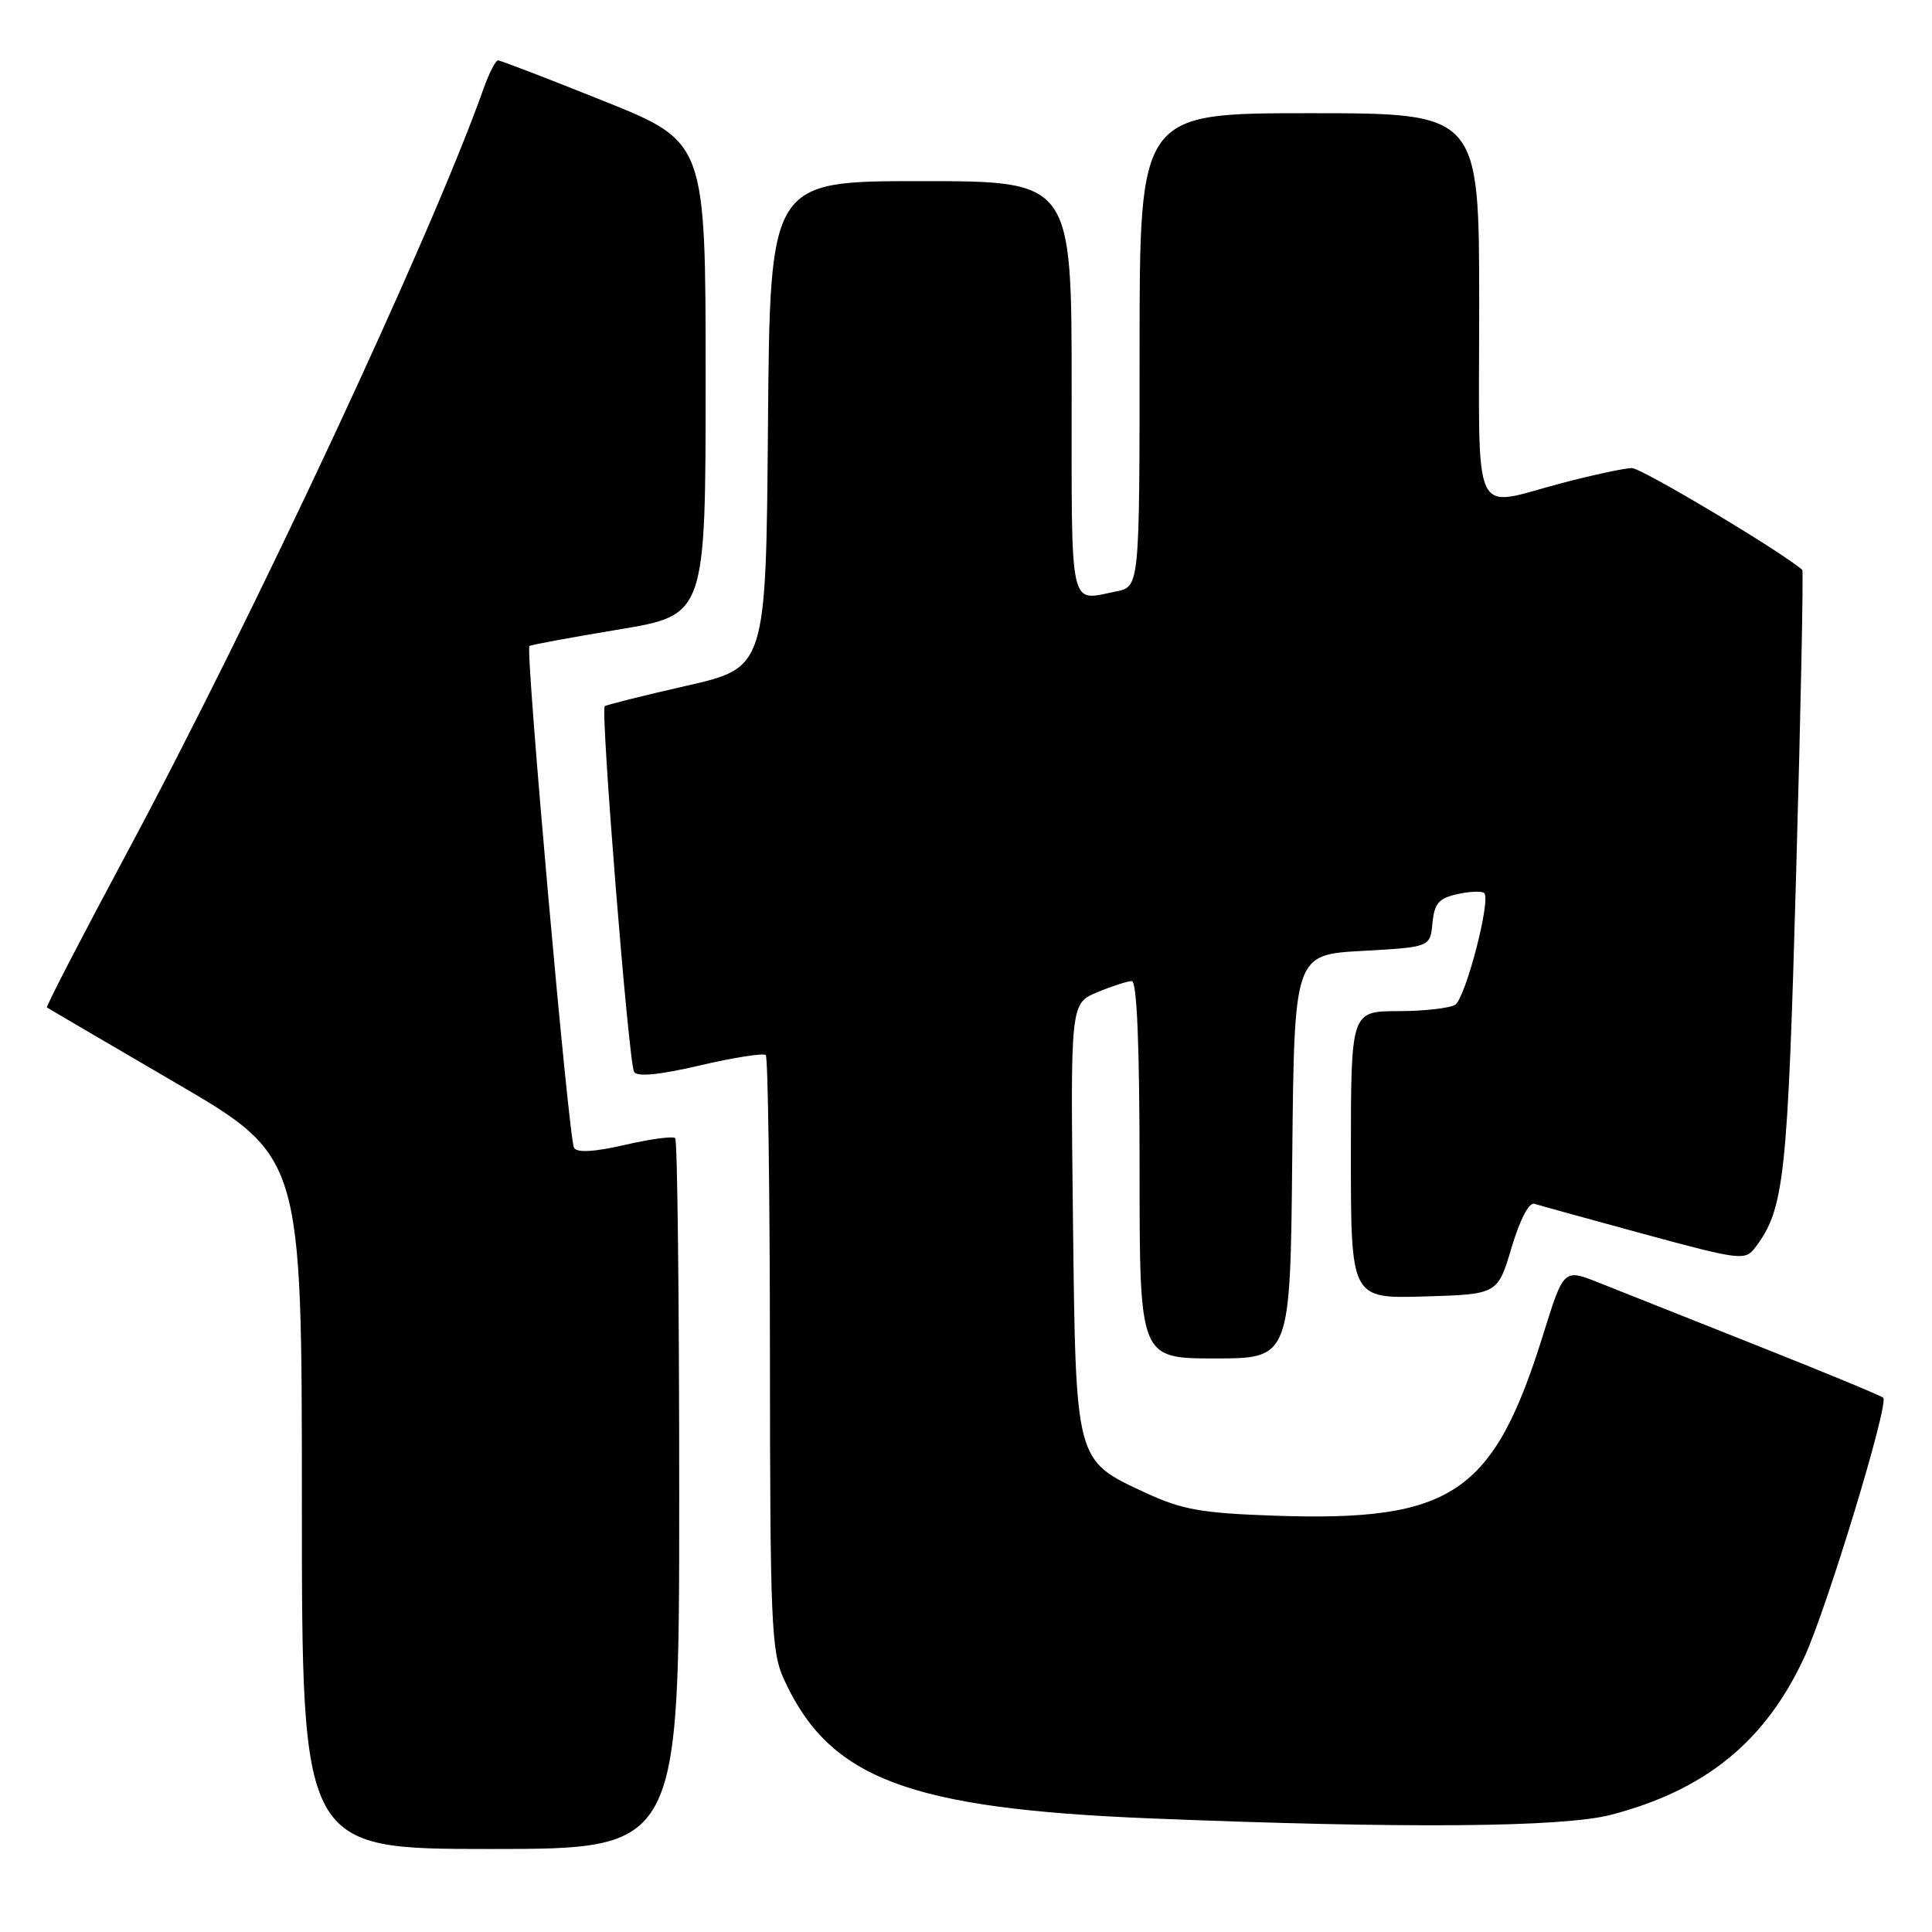 <?xml version="1.0" encoding="UTF-8" standalone="no"?>
<!DOCTYPE svg PUBLIC "-//W3C//DTD SVG 1.1//EN" "http://www.w3.org/Graphics/SVG/1.1/DTD/svg11.dtd" >
<svg xmlns="http://www.w3.org/2000/svg" xmlns:xlink="http://www.w3.org/1999/xlink" version="1.1" viewBox="0 0 256 256">
 <g >
 <path fill="currentColor"
d=" M 90.00 198.17 C 90.00 172.41 89.76 151.10 89.47 150.81 C 89.18 150.52 86.19 150.92 82.82 151.70 C 78.74 152.64 76.48 152.77 76.06 152.09 C 75.36 150.96 69.59 86.03 70.15 85.60 C 70.34 85.44 75.67 84.46 82.00 83.41 C 93.50 81.50 93.50 81.50 93.50 50.15 C 93.50 18.81 93.50 18.81 80.04 13.40 C 72.63 10.43 66.31 8.00 65.99 8.00 C 65.67 8.00 64.80 9.69 64.07 11.75 C 57.18 31.22 33.53 81.86 16.61 113.39 C 10.75 124.33 6.07 133.37 6.22 133.49 C 6.38 133.61 14.04 138.10 23.25 143.47 C 40.00 153.24 40.00 153.24 40.00 199.12 C 40.00 245.00 40.00 245.00 65.00 245.00 C 90.00 245.00 90.00 245.00 90.00 198.17 Z  M 213.47 240.47 C 225.97 237.21 233.90 230.76 239.07 219.62 C 242.07 213.15 250.33 186.00 249.54 185.21 C 249.28 184.95 241.74 181.83 232.79 178.28 C 223.83 174.72 214.41 170.98 211.85 169.96 C 207.20 168.11 207.20 168.11 204.49 176.80 C 197.90 197.94 192.44 201.64 168.95 200.84 C 159.20 200.50 156.66 200.05 151.83 197.82 C 142.41 193.44 142.55 193.97 142.17 161.28 C 141.84 132.97 141.84 132.97 145.39 131.48 C 147.34 130.67 149.40 130.00 149.97 130.00 C 150.65 130.00 151.00 138.48 151.00 155.00 C 151.00 180.00 151.00 180.00 160.98 180.00 C 170.97 180.00 170.97 180.00 171.23 153.25 C 171.50 126.50 171.50 126.50 180.50 126.00 C 189.50 125.50 189.50 125.50 189.81 122.32 C 190.06 119.69 190.65 119.02 193.13 118.47 C 194.79 118.11 196.38 118.05 196.67 118.34 C 197.58 119.25 194.19 132.26 192.81 133.14 C 192.09 133.59 188.69 133.98 185.25 133.98 C 179.00 134.00 179.00 134.00 179.00 153.04 C 179.00 172.07 179.00 172.07 188.72 171.79 C 198.45 171.50 198.45 171.50 200.29 165.31 C 201.40 161.59 202.61 159.27 203.32 159.51 C 203.97 159.72 210.50 161.52 217.84 163.52 C 230.60 166.98 231.24 167.06 232.56 165.32 C 236.43 160.24 236.87 156.19 238.00 115.64 C 238.62 93.72 238.98 75.66 238.81 75.51 C 236.11 73.13 217.49 62.00 216.23 62.02 C 215.28 62.03 211.12 62.92 207.00 64.00 C 194.80 67.20 196.00 69.77 196.00 40.50 C 196.00 15.00 196.00 15.00 173.50 15.00 C 151.00 15.00 151.00 15.00 151.00 46.38 C 151.00 77.75 151.00 77.75 147.88 78.37 C 141.60 79.63 142.00 81.45 142.00 51.50 C 142.00 24.00 142.00 24.00 122.01 24.00 C 102.03 24.00 102.03 24.00 101.76 56.23 C 101.50 88.46 101.50 88.46 91.00 90.86 C 85.22 92.17 80.33 93.40 80.13 93.58 C 79.55 94.09 83.30 140.87 84.02 142.03 C 84.44 142.72 87.37 142.43 92.80 141.16 C 97.27 140.12 101.18 139.51 101.47 139.80 C 101.76 140.09 102.01 157.92 102.02 179.42 C 102.04 215.08 102.20 218.85 103.87 222.50 C 109.88 235.68 120.33 239.65 152.50 240.95 C 186.09 242.31 207.04 242.14 213.47 240.47 Z "/>
</g>
</svg>